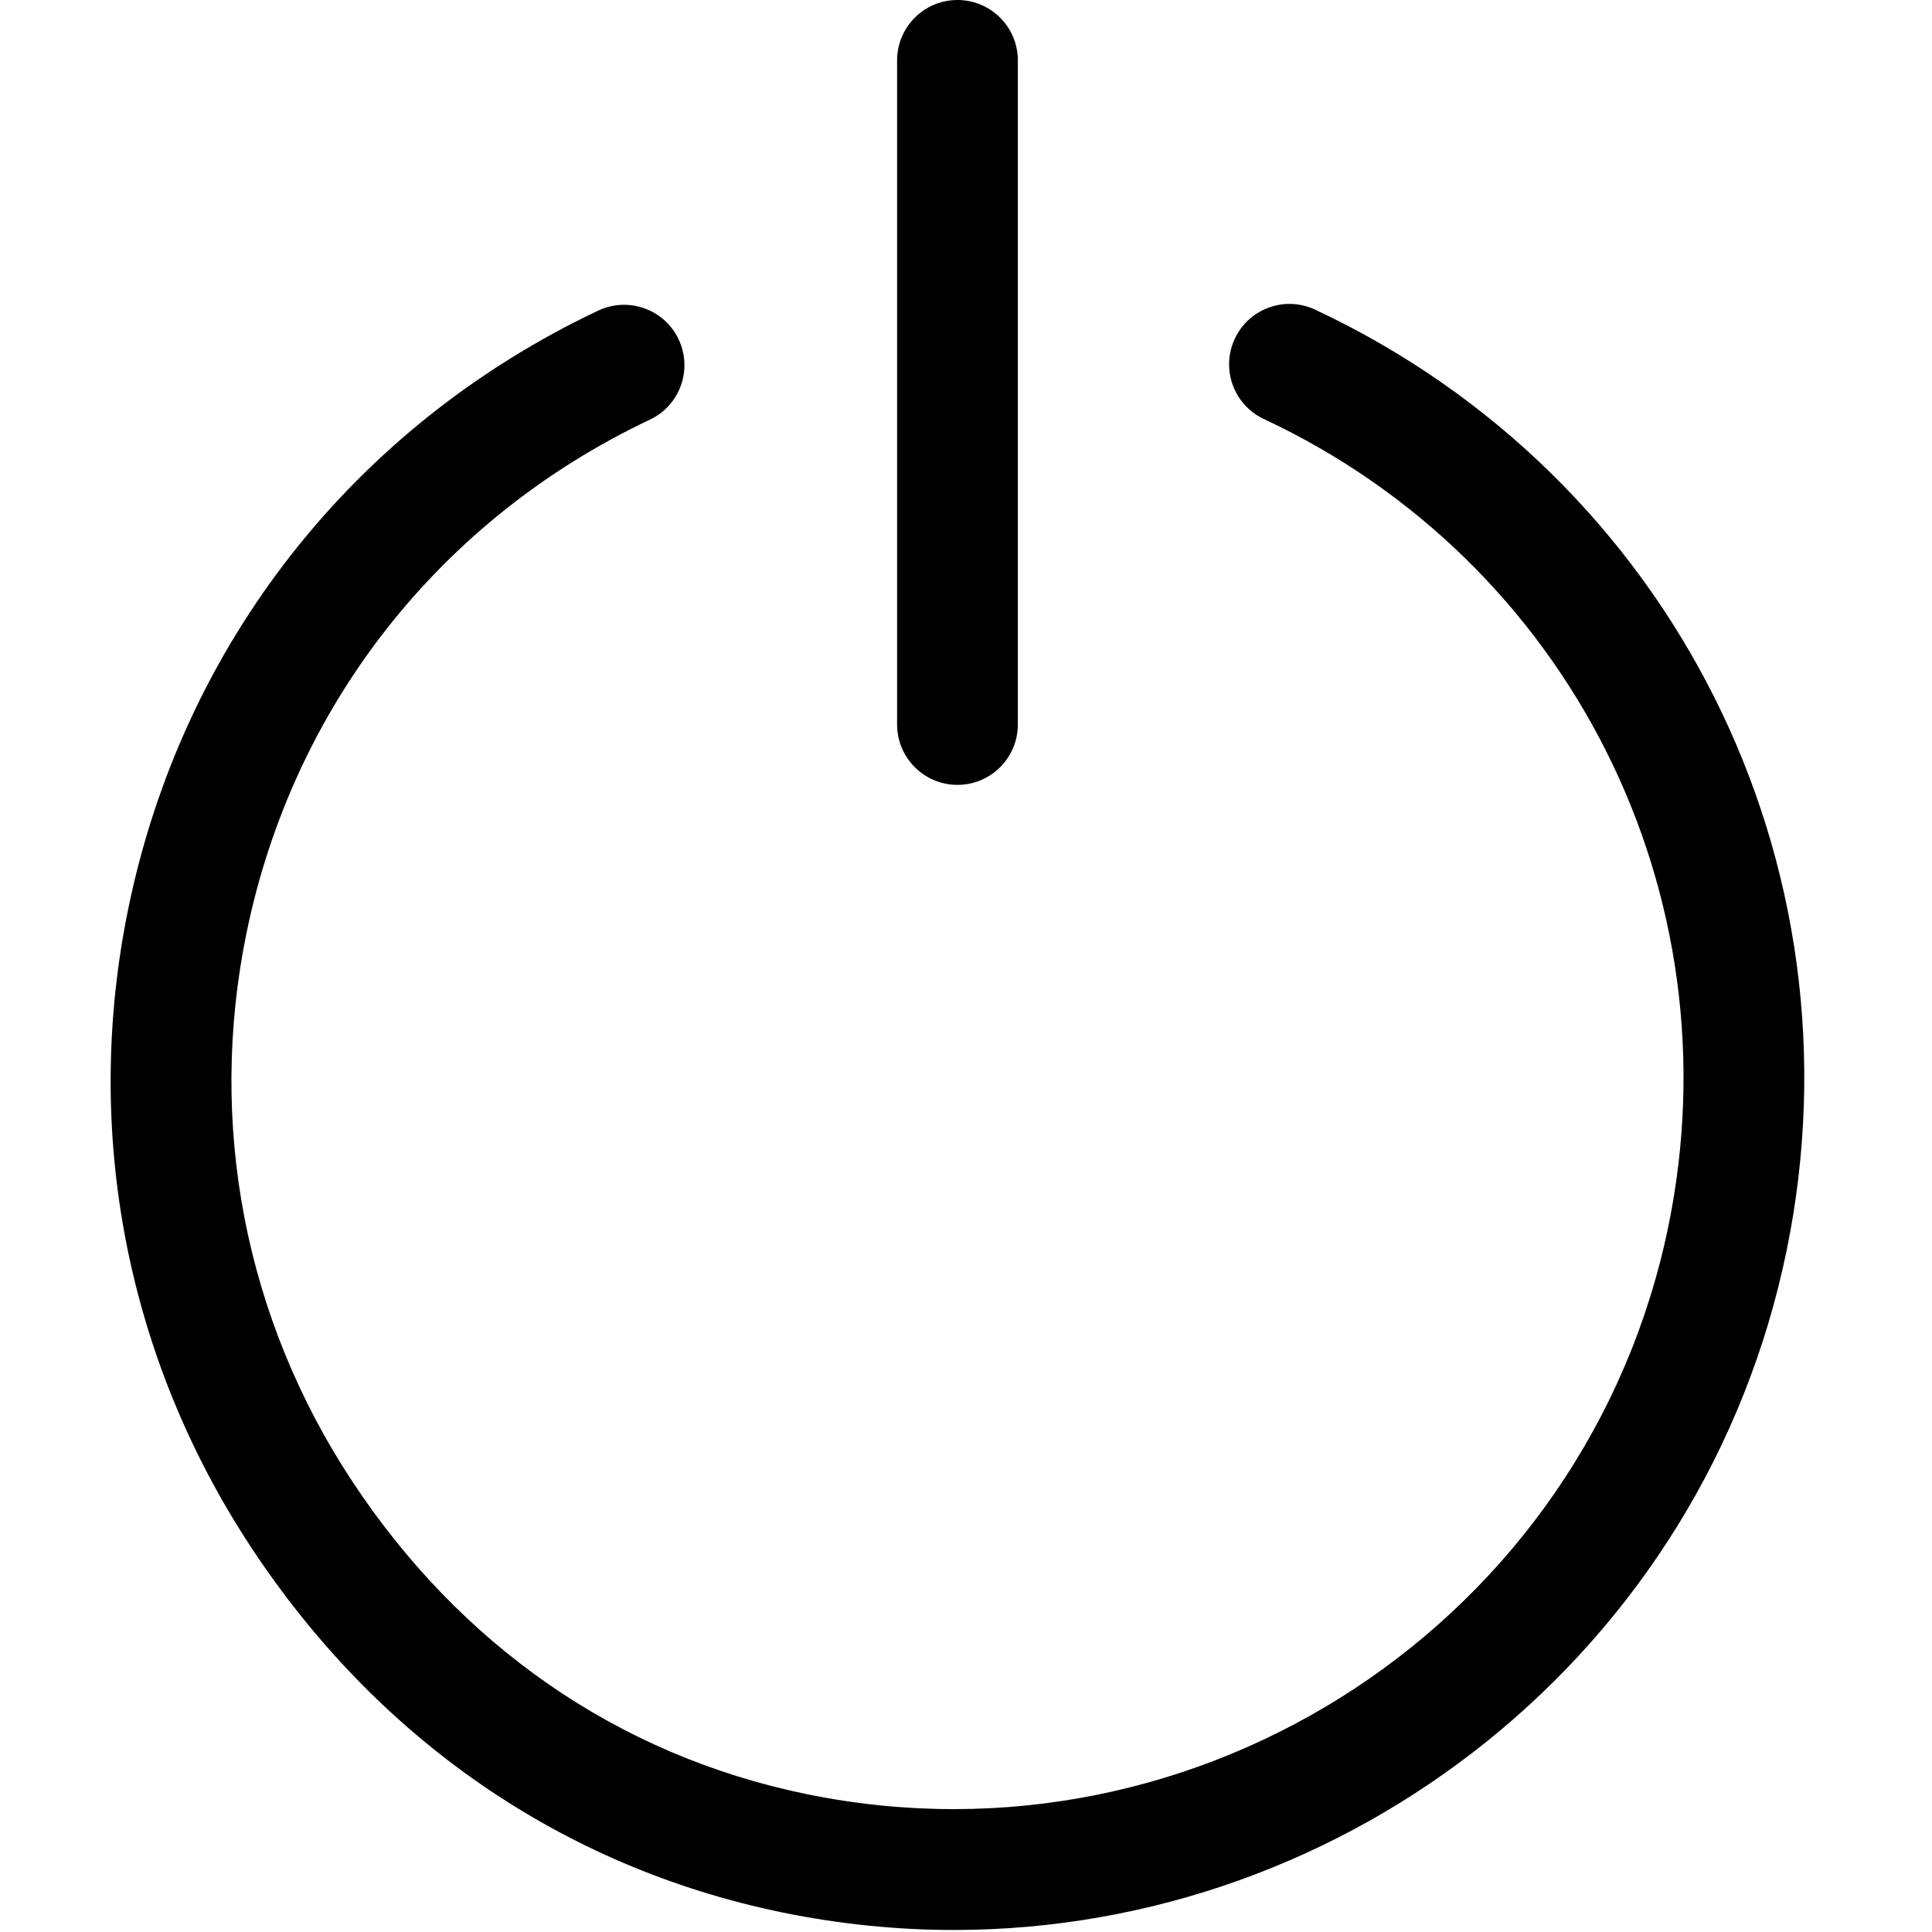 <?xml version="1.0" encoding="UTF-8"?>
<svg width="24px" height="24px" viewBox="0 0 24 24" version="1.1" xmlns="http://www.w3.org/2000/svg" xmlns:xlink="http://www.w3.org/1999/xlink">
    <!-- Generator: Sketch 52.4 (67378) - http://www.bohemiancoding.com/sketch -->
    <title>c3p-power</title>
    <desc>Created with Sketch.</desc>
    <g id="Page-1" stroke="none" stroke-width="1" fill="none" fill-rule="evenodd">
        <g id="C3p-icon-pack" transform="translate(-225, -93)" fill="#000000">
            <g id="Group" transform="translate(63, 86)">
                <g id="c3p-power" transform="translate(162, 7)">
                    <path d="M9.722,23.758 C6.959,23.19 4.675,21.58 3.122,19.225 C1.569,16.868 1.026,14.049 1.594,11.285 C2.269,8 4.397,5.294 7.432,3.858 C7.807,3.682 8.253,3.841 8.43,4.215 C8.607,4.589 8.448,5.037 8.073,5.213 C5.468,6.446 3.642,8.769 3.063,11.586 C2.576,13.958 3.042,16.378 4.374,18.399 C5.707,20.42 7.653,21.802 10.024,22.288 C14.919,23.291 19.719,20.129 20.725,15.233 C21.572,11.11 19.505,6.986 15.7,5.205 C15.325,5.029 15.164,4.583 15.339,4.208 C15.515,3.832 15.961,3.671 16.336,3.846 C20.772,5.923 23.181,10.729 22.194,15.535 C21.168,20.526 16.758,23.975 11.849,23.975 C11.148,23.975 10.436,23.904 9.722,23.758 Z M11.894,9.75 C11.48,9.75 11.144,9.414 11.144,9 L11.144,0.75 C11.144,0.336 11.48,3.75e-05 11.894,3.75e-05 C12.308,3.75e-05 12.644,0.336 12.644,0.75 L12.644,9 C12.644,9.414 12.308,9.75 11.894,9.75 Z" id="Shape"></path>
                </g>
            </g>
        </g>
    </g>
</svg>
